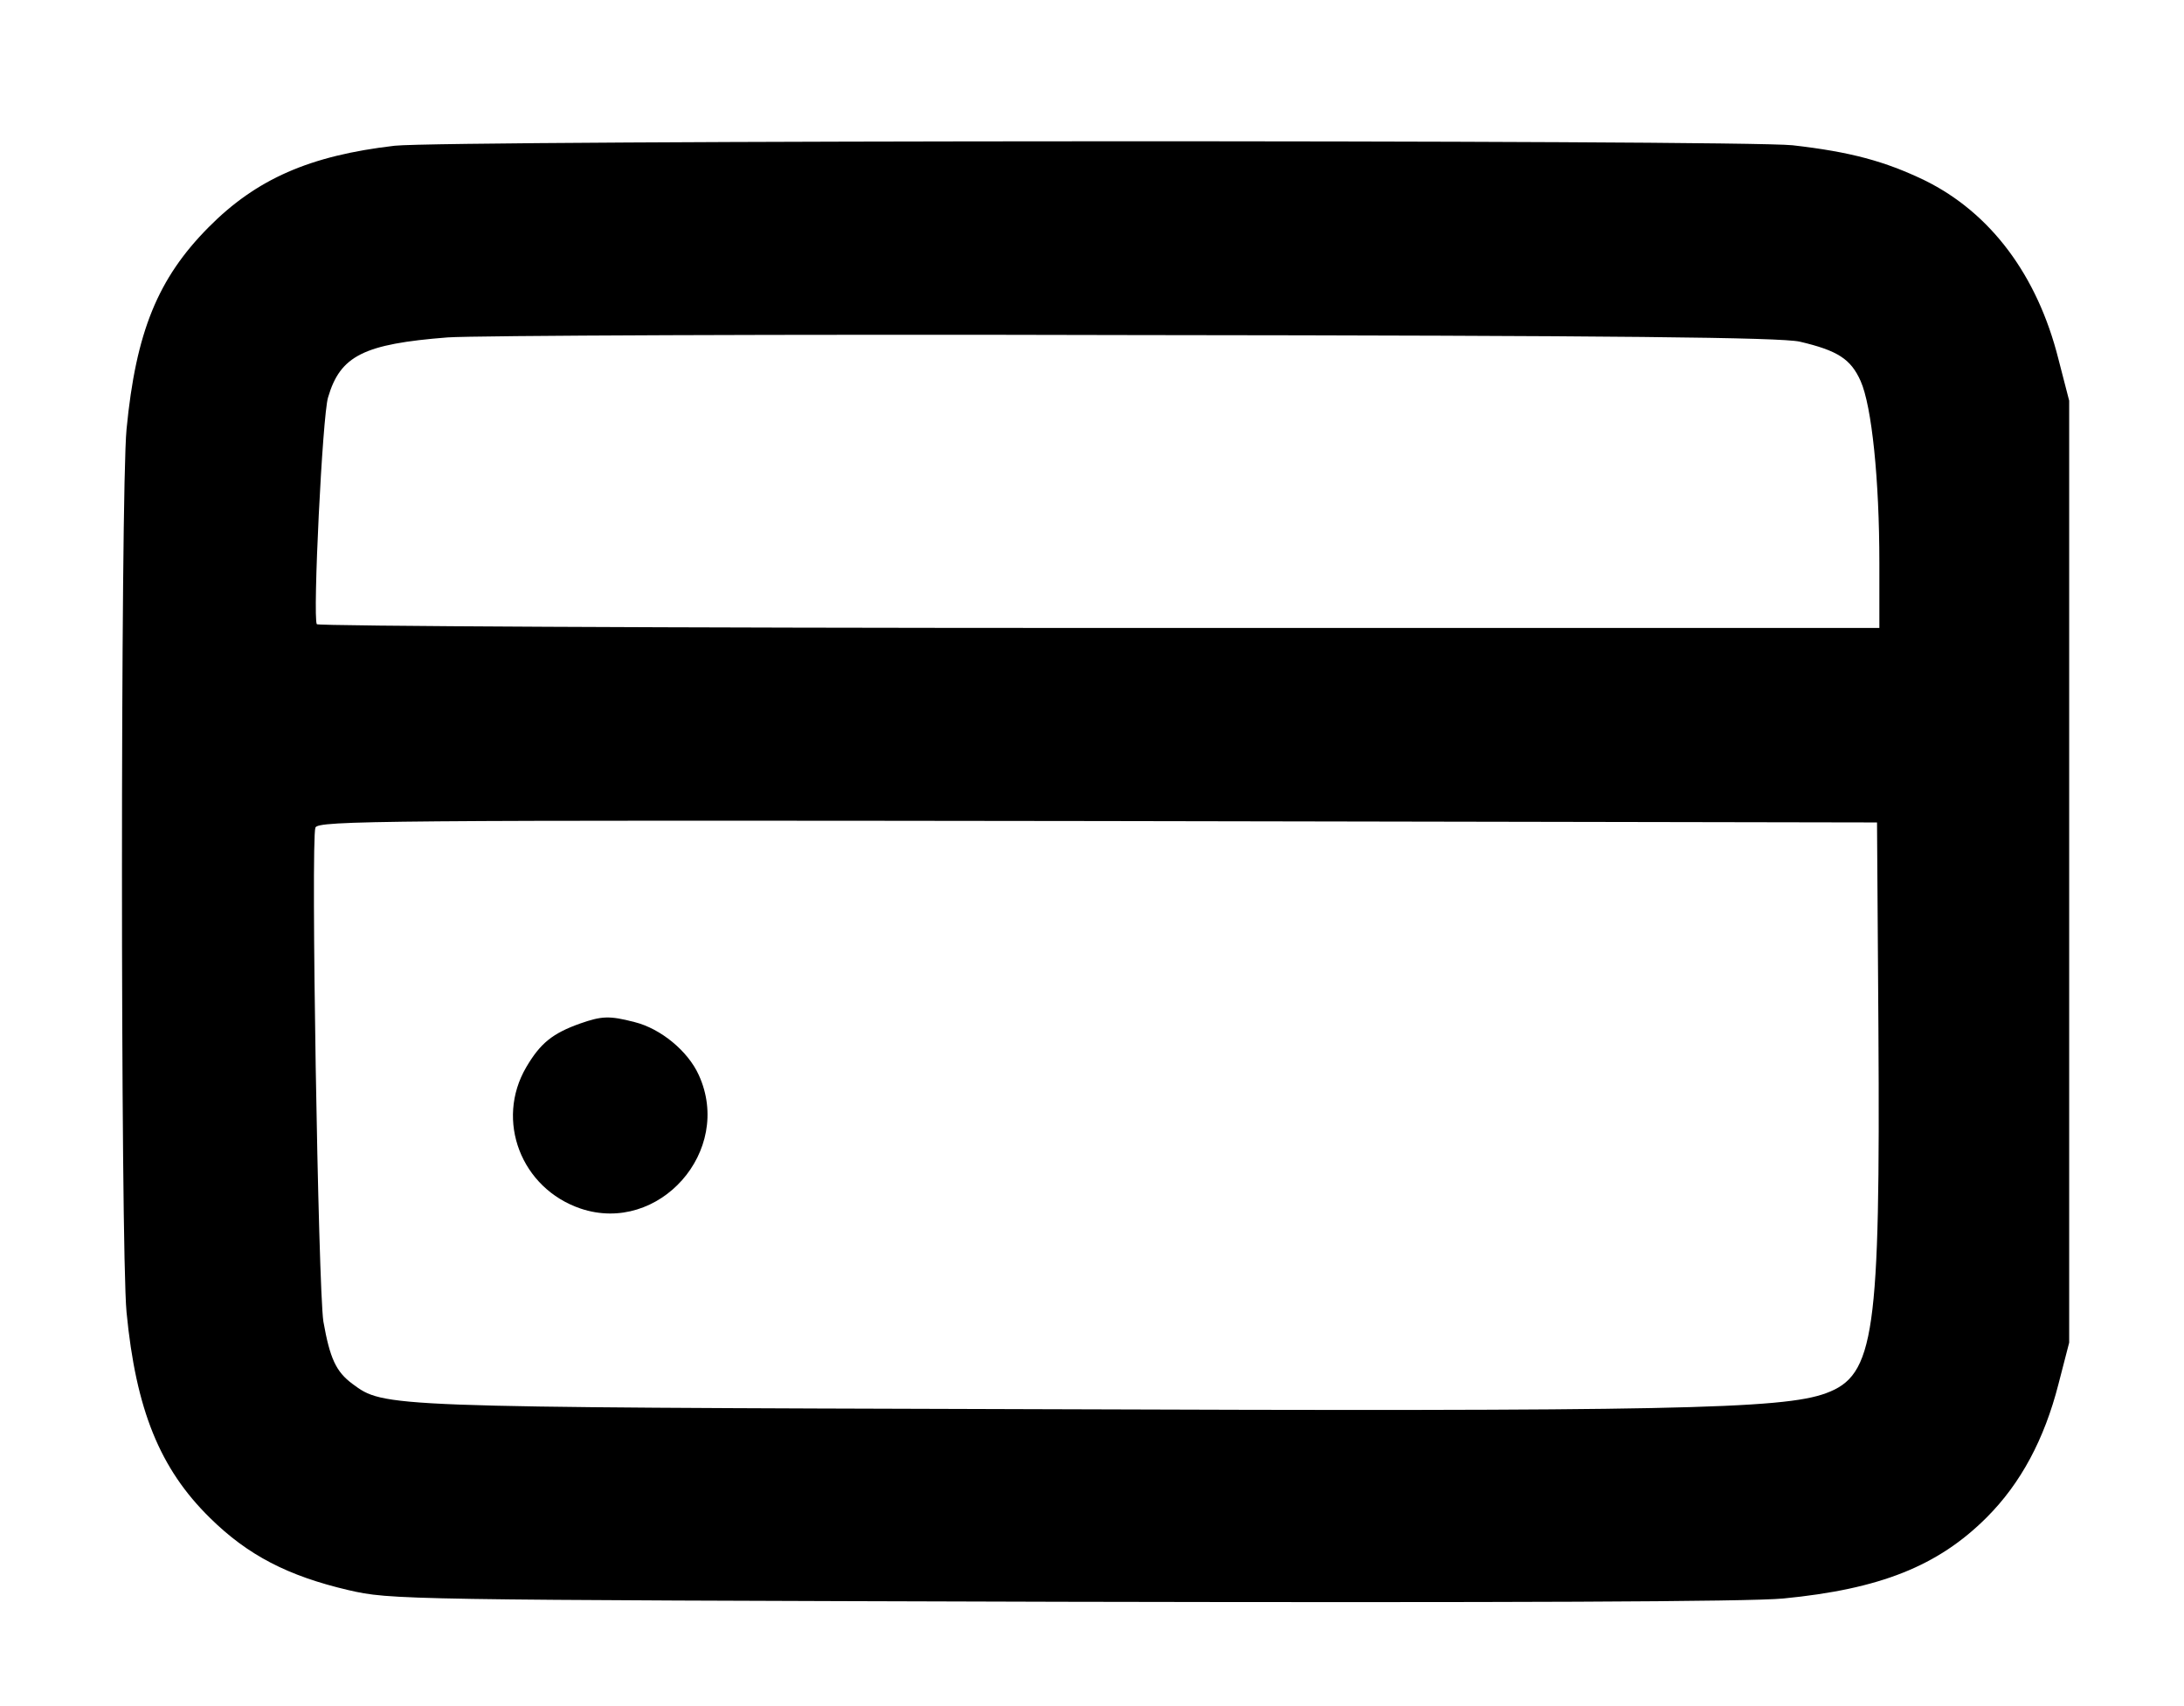 <svg version="1.0" xmlns="http://www.w3.org/2000/svg" viewBox="0 0 466 364">
	<g transform="translate(0,364) scale(0.1,-0.1)"  stroke="none">
	<path d="M842 3329 c-181 -21 -295 -71 -397 -174 -108 -109 -155 -223 -175 -431 -13 -133 -13 -1749 0 -1884 20 -208 71 -334 178 -439 81 -80 167 -124 295 -154 91 -21 108 -21 1522 -25 951 -2 1467 0 1540 7 206 20 330 69 434 173 73 73 123 167 153 284 l23 89 0 1005 0 1005 -23 89 c-45 179 -145 312 -285 381 -85 41 -159 61 -282 75 -110 12 -2875 11 -2983 -1z m2998 -418 c81 -19 109 -37 130 -84 24 -54 40 -211 40 -388 l0 -139 -1664 0 c-916 0 -1667 4 -1670 8 -9 14 12 446 24 484 26 89 76 114 255 128 55 4 714 7 1465 5 1039 -1 1378 -5 1420 -14z m168 -1466 c4 -653 -8 -740 -112 -778 -92 -34 -335 -39 -1693 -34 -1392 4 -1383 4 -1451 54 -35 26 -48 54 -62 133 -11 71 -27 1027 -17 1054 6 15 137 16 1669 14 l1663 -3 3 -440z"/>
	<path d="M1238 1456 c-59 -21 -85 -42 -115 -93 -67 -114 -11 -259 116 -302 167 -56 326 123 252 285 -23 51 -81 99 -137 113 -54 14 -70 13 -116 -3z"/>
	</g>
</svg>

